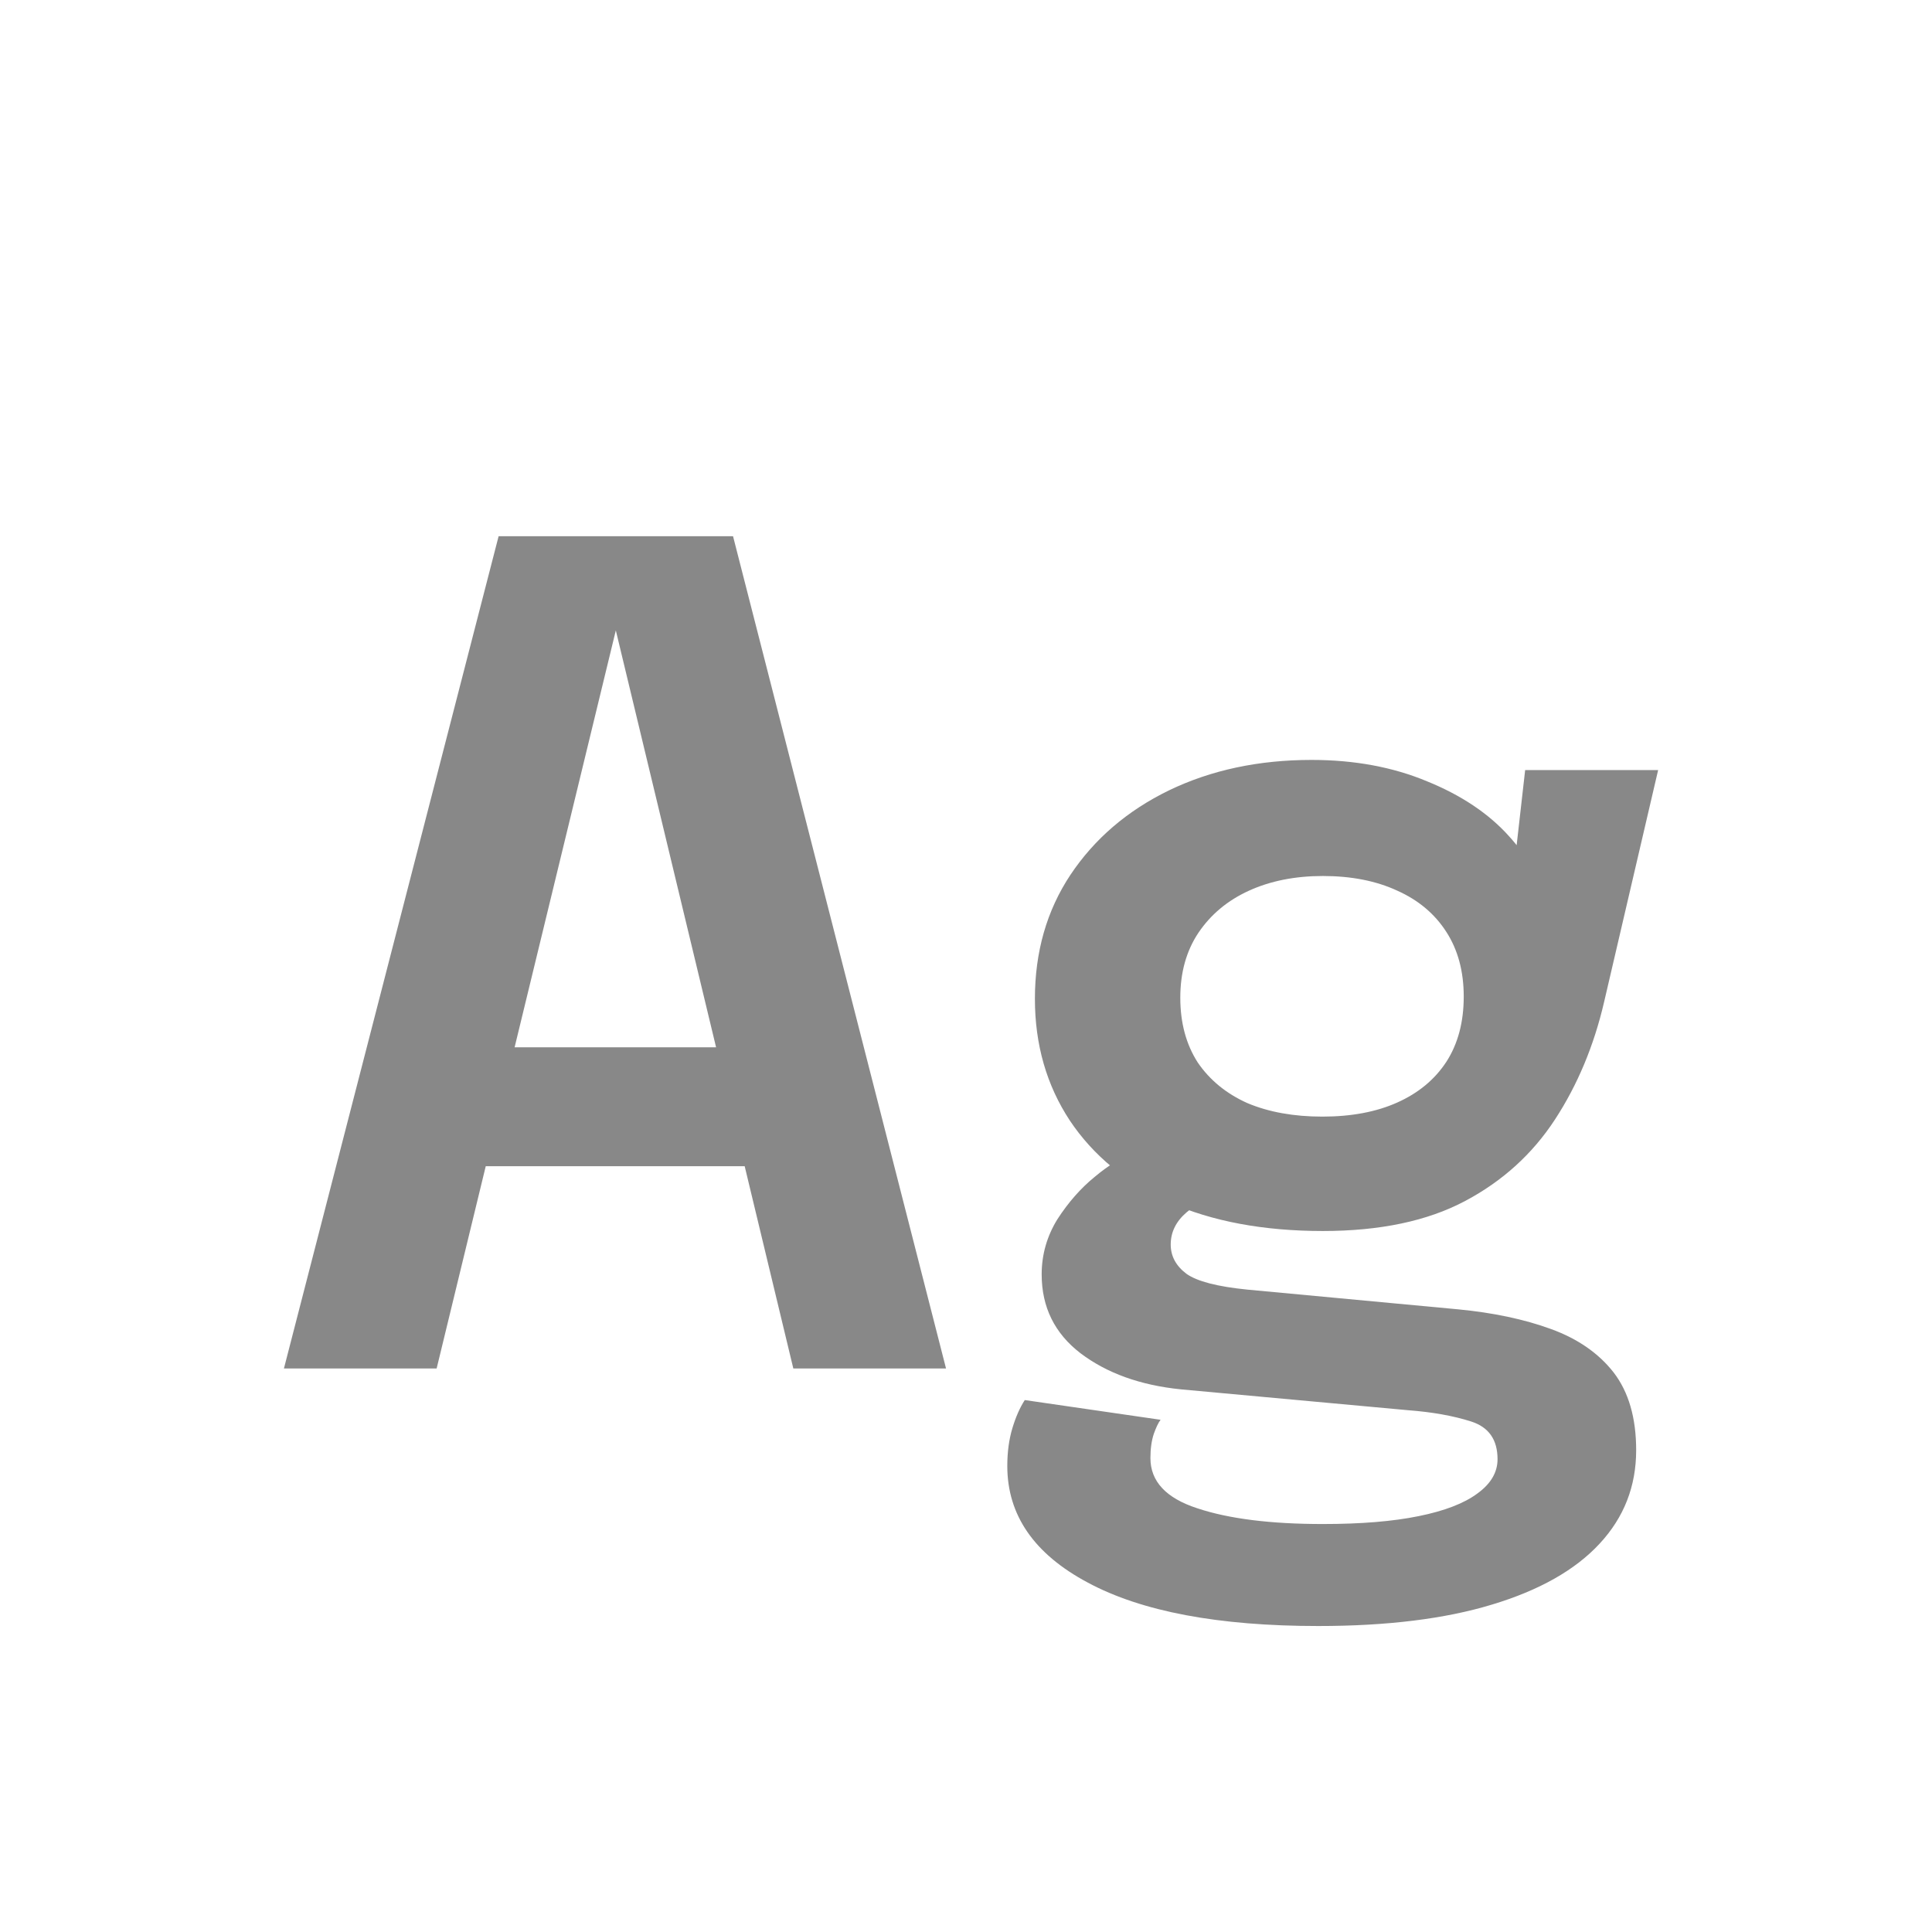 <svg width="24" height="24" viewBox="0 0 24 24" fill="none" xmlns="http://www.w3.org/2000/svg">
<path d="M3.527 17L6.194 6.661H9.106L11.752 17H9.855L7.643 7.802H7.657L5.424 17H3.527ZM5.249 14.487V13.01H10.051V14.487H5.249ZM18.113 16.265C18.552 16.307 18.937 16.389 19.268 16.51C19.6 16.631 19.859 16.811 20.045 17.049C20.232 17.292 20.325 17.614 20.325 18.015C20.325 18.463 20.174 18.85 19.87 19.177C19.567 19.504 19.121 19.756 18.533 19.933C17.95 20.11 17.231 20.199 16.377 20.199C15.136 20.199 14.182 20.019 13.514 19.66C12.847 19.305 12.513 18.822 12.513 18.211C12.513 18.038 12.534 17.882 12.576 17.742C12.618 17.602 12.67 17.485 12.73 17.392L14.417 17.637C14.389 17.674 14.361 17.733 14.333 17.812C14.305 17.896 14.291 17.996 14.291 18.113C14.291 18.402 14.485 18.61 14.872 18.736C15.264 18.867 15.785 18.932 16.433 18.932C16.909 18.932 17.306 18.899 17.623 18.834C17.945 18.769 18.188 18.675 18.351 18.554C18.519 18.433 18.603 18.29 18.603 18.127C18.603 17.884 18.494 17.728 18.274 17.658C18.055 17.588 17.794 17.541 17.49 17.518L14.669 17.259C14.165 17.208 13.75 17.058 13.423 16.811C13.101 16.564 12.94 16.237 12.94 15.831C12.94 15.584 13.006 15.355 13.136 15.145C13.272 14.935 13.426 14.76 13.598 14.62C13.771 14.475 13.918 14.387 14.039 14.354L15.089 14.872C14.991 14.886 14.875 14.949 14.739 15.061C14.609 15.173 14.543 15.306 14.543 15.46C14.543 15.605 14.609 15.726 14.739 15.824C14.87 15.917 15.122 15.983 15.495 16.02L18.113 16.265ZM18.946 9.566H20.598L19.926 12.45C19.8 12.991 19.597 13.477 19.317 13.906C19.037 14.335 18.664 14.674 18.197 14.921C17.731 15.168 17.143 15.292 16.433 15.292C15.696 15.292 15.059 15.173 14.522 14.935C13.99 14.692 13.58 14.354 13.29 13.92C13.001 13.481 12.856 12.977 12.856 12.408C12.856 11.825 13.003 11.311 13.297 10.868C13.596 10.42 14.004 10.07 14.522 9.818C15.045 9.566 15.635 9.44 16.293 9.44C16.825 9.44 17.304 9.529 17.728 9.706C18.153 9.879 18.491 10.105 18.743 10.385C19 10.665 19.138 10.964 19.156 11.281L18.743 11.358L18.946 9.566ZM16.426 13.871C16.786 13.871 17.096 13.813 17.357 13.696C17.619 13.579 17.822 13.411 17.966 13.192C18.111 12.968 18.183 12.697 18.183 12.38C18.183 12.067 18.111 11.799 17.966 11.575C17.822 11.351 17.619 11.181 17.357 11.064C17.096 10.943 16.788 10.882 16.433 10.882C16.088 10.882 15.782 10.943 15.516 11.064C15.25 11.185 15.04 11.36 14.886 11.589C14.737 11.813 14.662 12.081 14.662 12.394C14.662 12.707 14.735 12.975 14.879 13.199C15.029 13.418 15.234 13.586 15.495 13.703C15.761 13.815 16.072 13.871 16.426 13.871Z" fill="#888888"/>
</svg>
